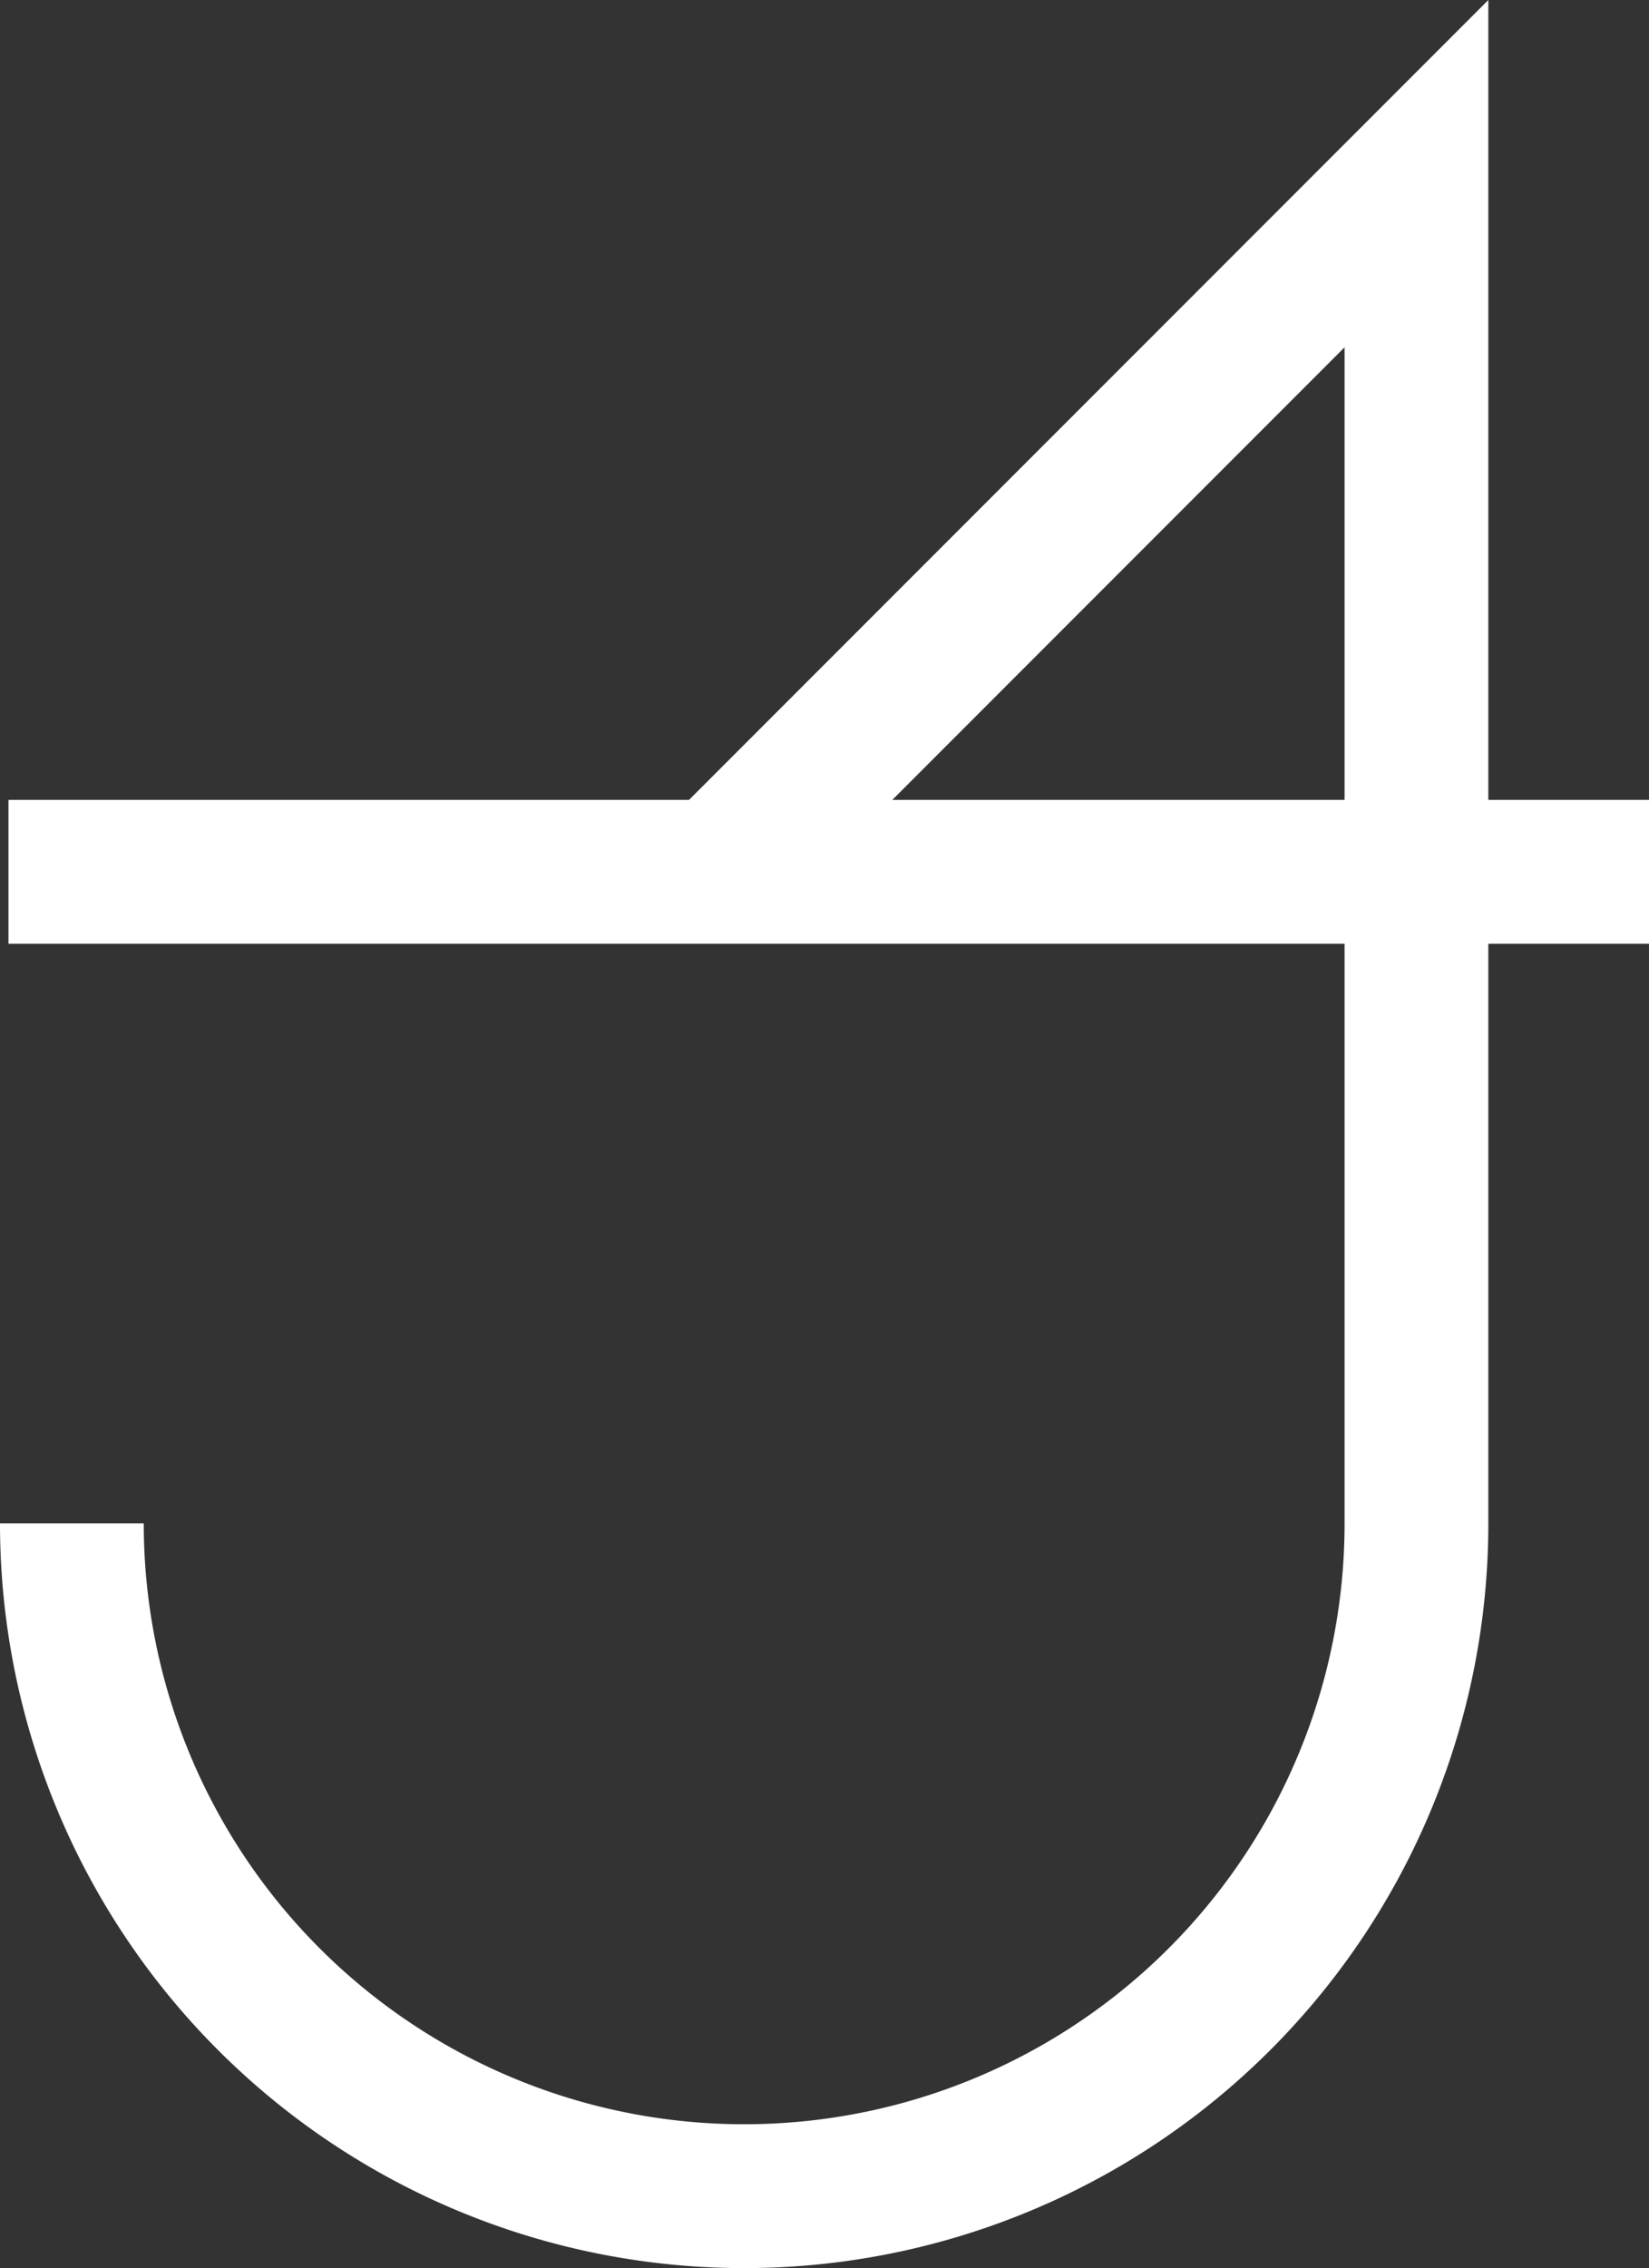 <svg xmlns="http://www.w3.org/2000/svg" viewBox="0 0 195 268.021"><rect x="0" y="0" width="195" height="268.021" fill="#333333" stroke="none"/><defs><style>.cls-1{fill:none;stroke:#fff;stroke-miterlimit:10;stroke-width:17px;}</style></defs><title>logo_symbol_wh</title><g id="레이어_2" data-name="레이어 2"><g id="레이어_1-2" data-name="레이어 1"><path class="cls-1" d="M8.5,180.021a79.5,79.5,0,0,0,79.5,79.5h0A79.5,79.5,0,0,0,167.5,180.021V20.521l-82.5,82.5"/><line class="cls-1" x1="1" y1="103.021" x2="195" y2="103.021"/></g></g></svg>
